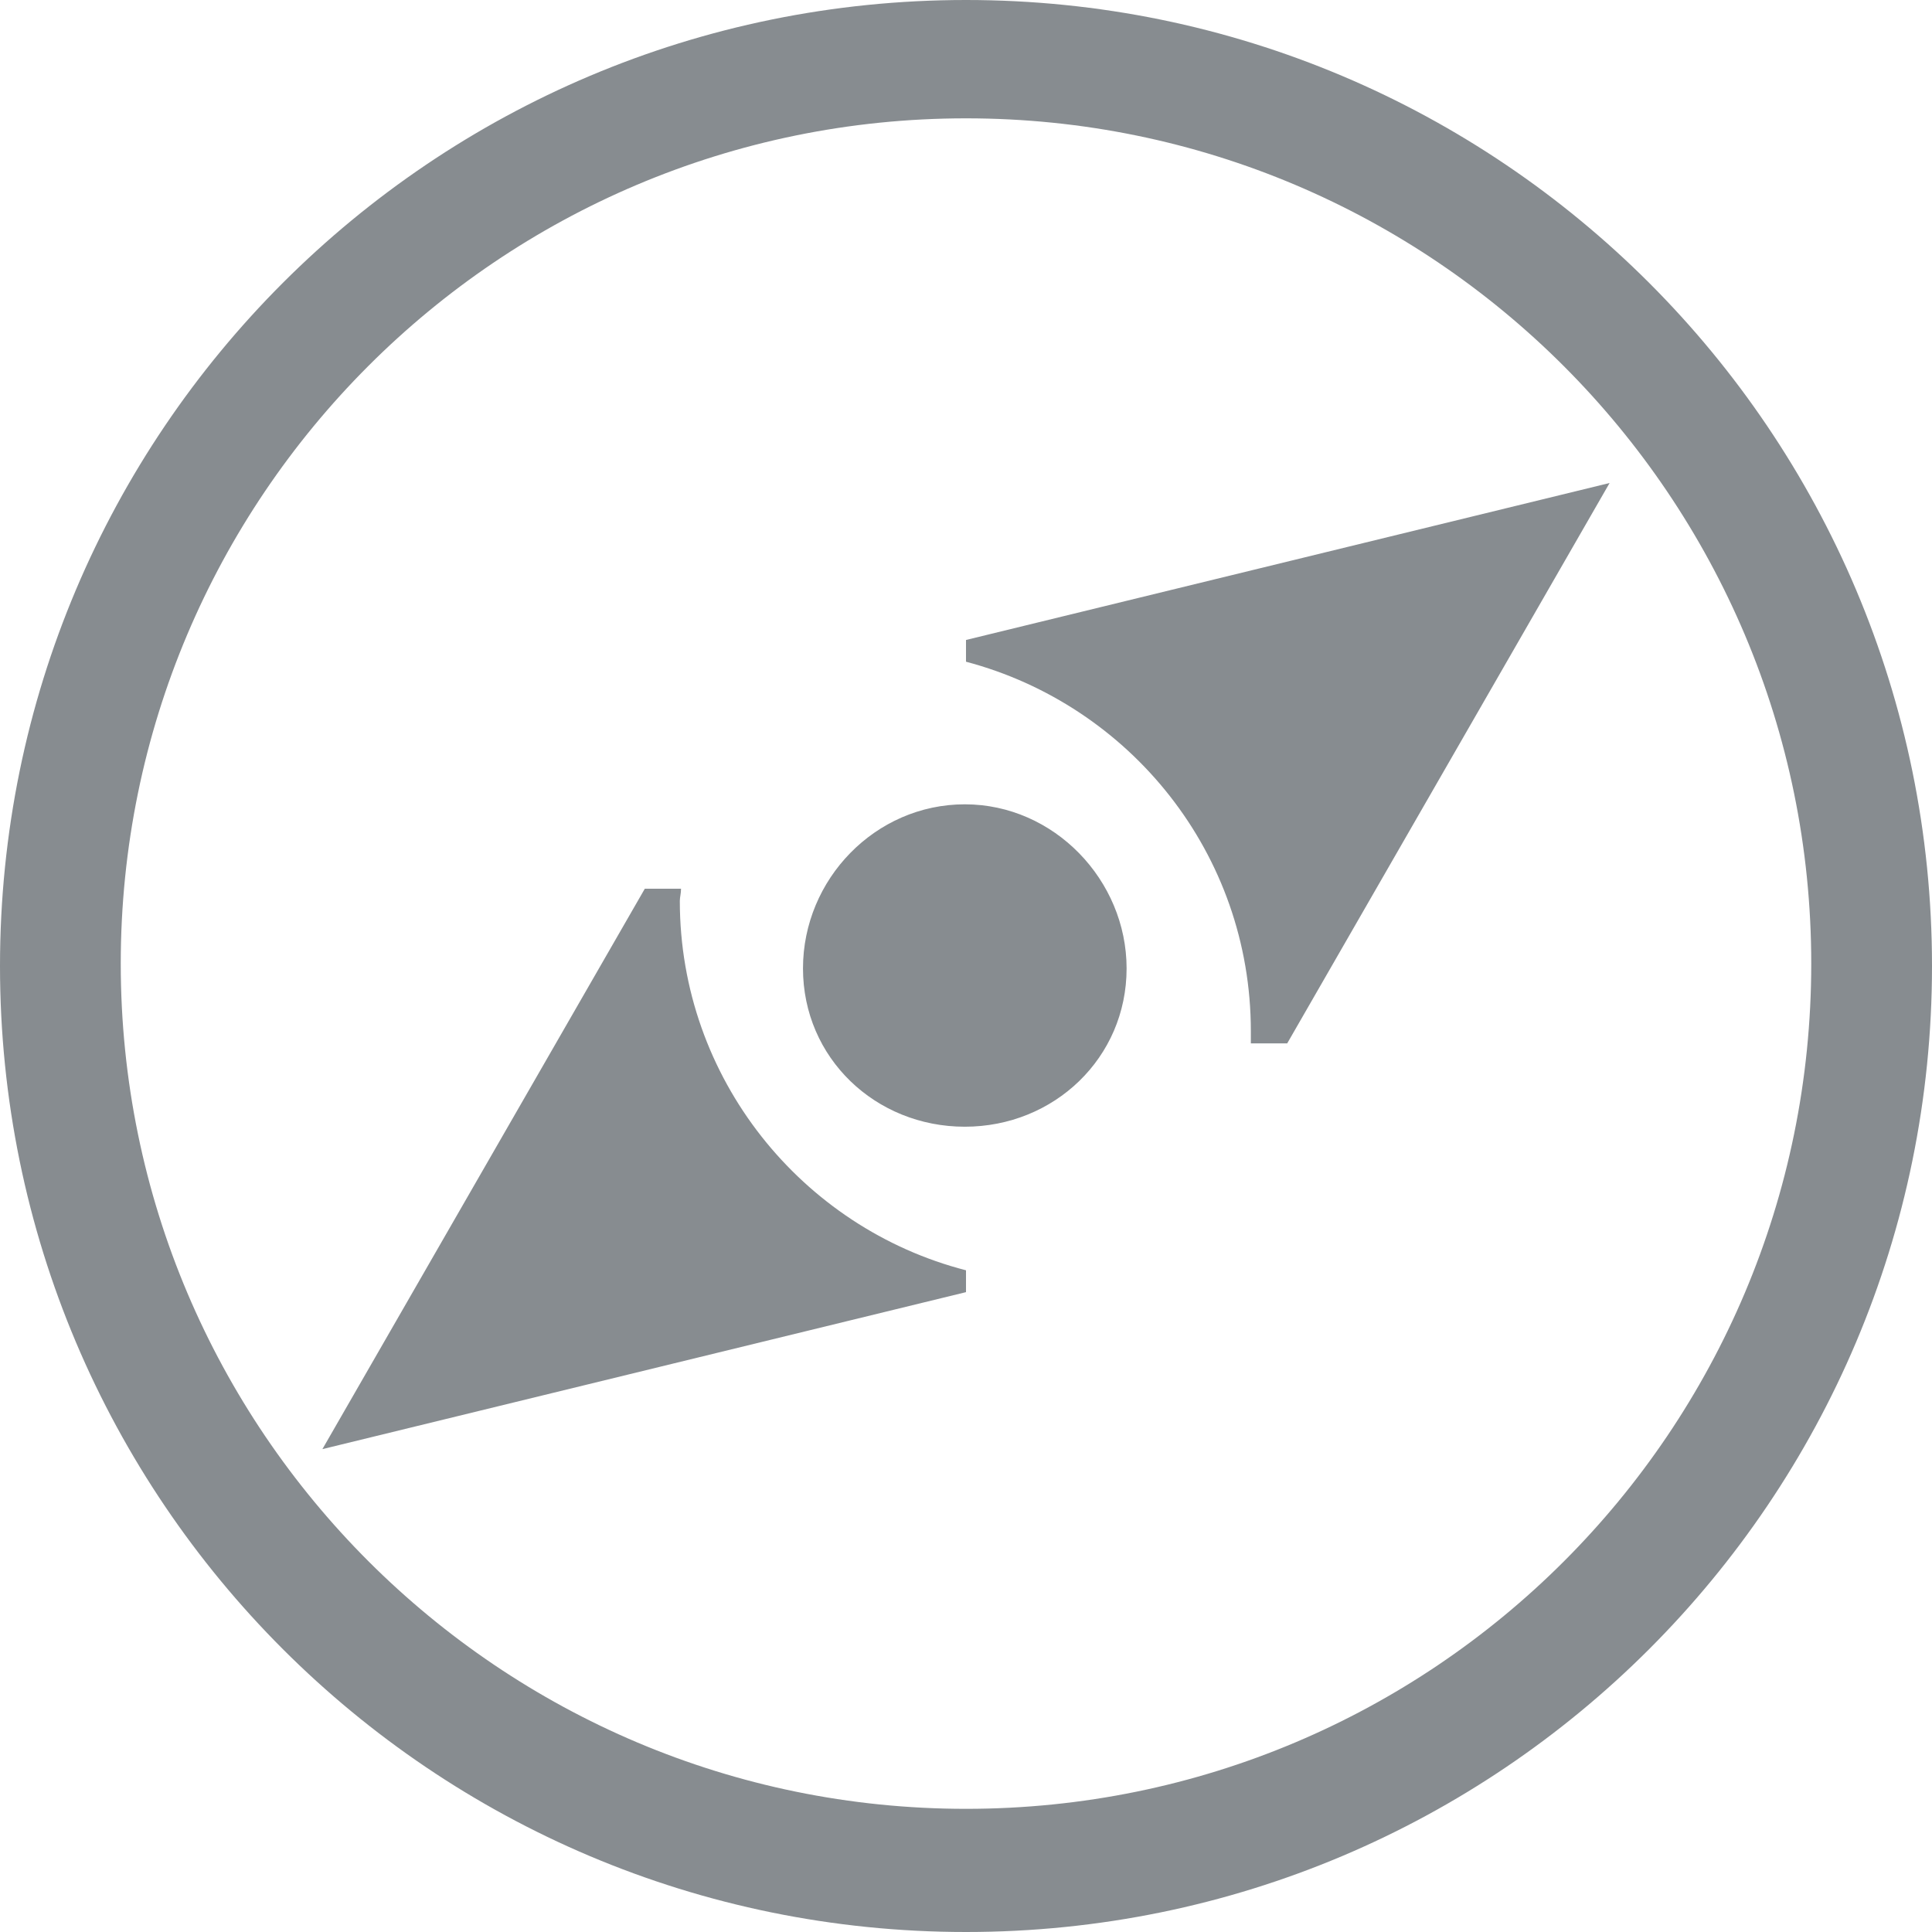 <?xml version="1.0" encoding="utf-8"?>
<!-- Generator: Adobe Illustrator 16.0.4, SVG Export Plug-In . SVG Version: 6.00 Build 0)  -->
<!DOCTYPE svg PUBLIC "-//W3C//DTD SVG 1.1//EN" "http://www.w3.org/Graphics/SVG/1.1/DTD/svg11.dtd">
<svg version="1.1" id="Layer_1" xmlns:ev="http://www.w3.org/2001/xml-events"
	 xmlns="http://www.w3.org/2000/svg" xmlns:xlink="http://www.w3.org/1999/xlink" x="0px" y="0px" width="16px" height="16px"
	 viewBox="-299.5 300.5 16 16" enable-background="new -299.5 300.5 16 16" xml:space="preserve">
<path fill="#878C90" d="M-291.5,316.5c-4.42,0-8-3.58-8-8s3.58-8,8-8s8,3.58,8,8S-287.08,316.5-291.5,316.5z M-291.5,301.48
	c-3.87,0-7,3.14-7,7c0,3.869,3.14,7,7,7c3.87,0,7-3.131,7-7C-284.5,304.62-287.63,301.48-291.5,301.48z M-288.84,309.141h-0.301
	c0-0.041,0-0.07,0-0.101c0-1.47-1-2.7-2.359-3.06V305.8l5.33-1.3L-288.84,309.141z M-290.17,308.52c0,0.74-0.6,1.311-1.34,1.311
	s-1.34-0.57-1.34-1.311c0-0.739,0.6-1.359,1.34-1.359S-290.17,307.79-290.17,308.52z M-291.5,311.02v0.181l-5.33,1.3l2.67-4.641h0.3
	c0,0.041-0.01,0.07-0.01,0.101C-293.87,309.43-292.86,310.67-291.5,311.02z"/>
</svg>
